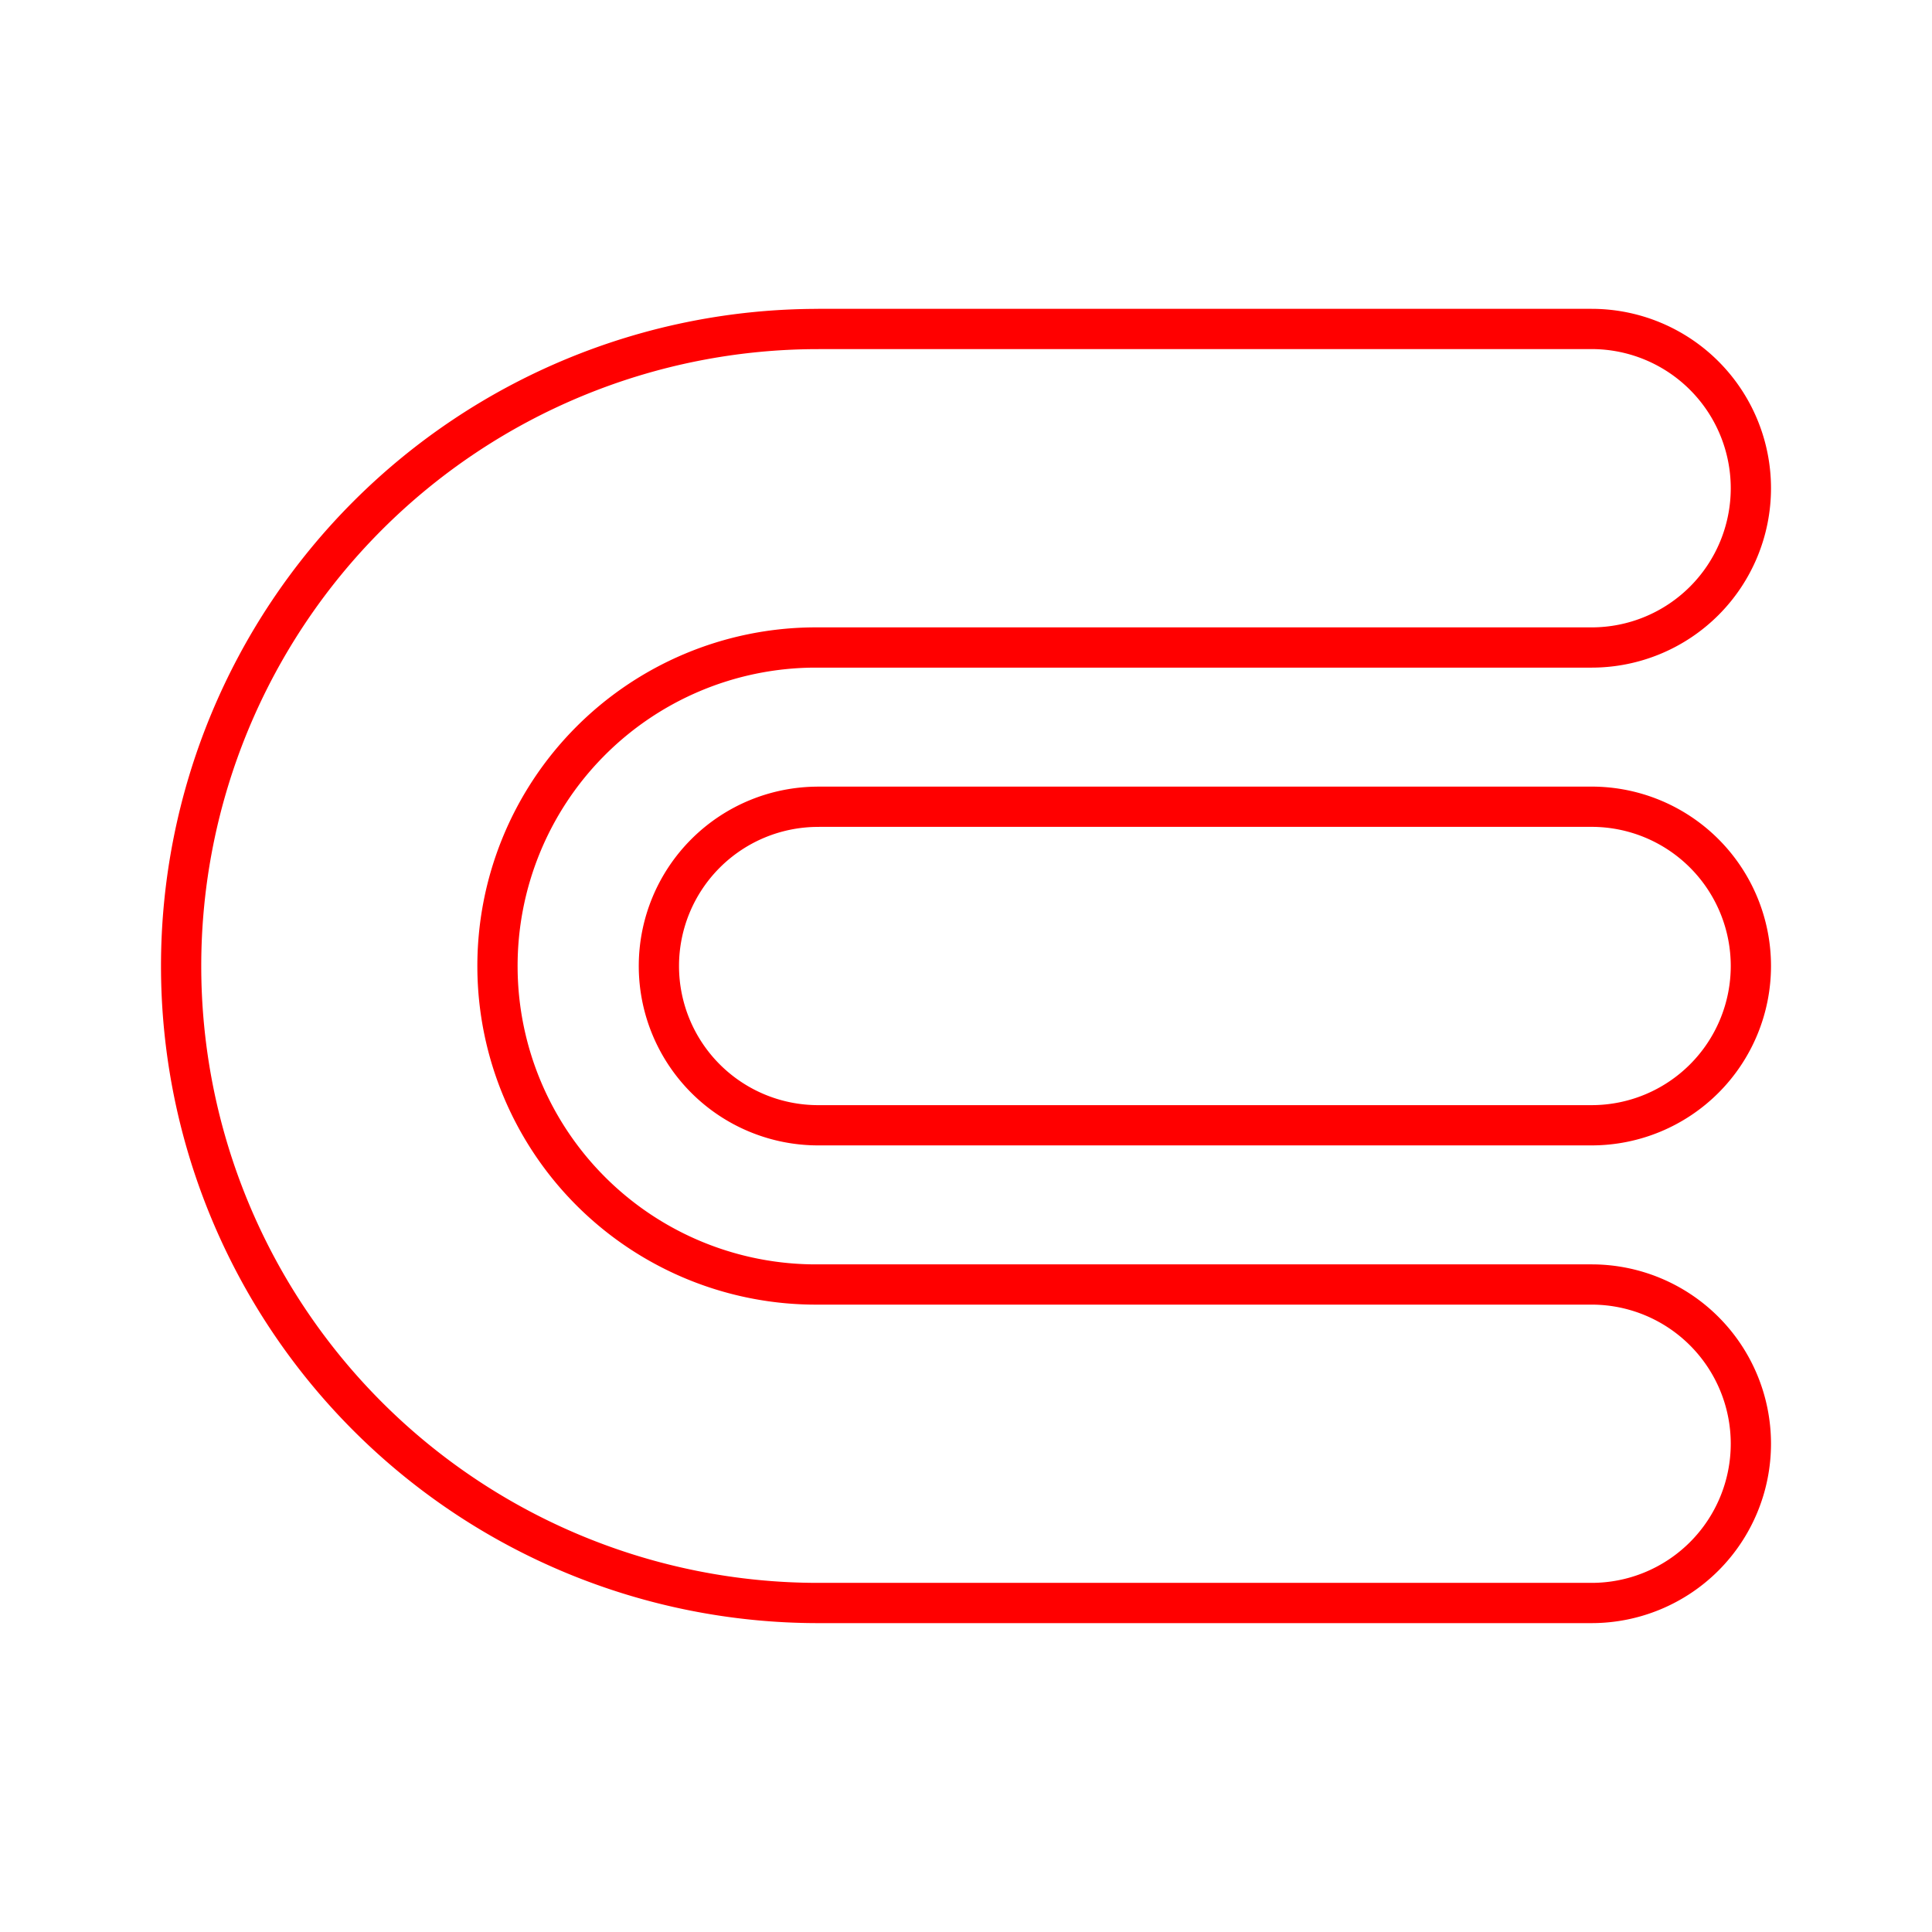<svg xmlns="http://www.w3.org/2000/svg" viewBox="0 0 48 48"><defs><style>.a{fill:none;stroke:#FF0000;stroke-linecap:round;stroke-linejoin:round;}</style></defs><path class="a" d="M20.326,8.174a15.826,15.826,0,0,0,0,31.652H39.544A3.957,3.957,0,0,0,43.5,35.87h0a3.957,3.957,0,0,0-3.957-3.957H20.432q-.053,0-.106,0a7.913,7.913,0,0,1-.106-15.826c.035,0,.071,0,.106,0H39.544A3.957,3.957,0,0,0,43.5,12.13h0a3.957,3.957,0,0,0-3.957-3.957H20.326Z"/><path class="a" d="M20.326,20.044A3.957,3.957,0,0,0,16.37,24h0a3.957,3.957,0,0,0,3.957,3.957H39.544A3.957,3.957,0,0,0,43.5,24h0a3.957,3.957,0,0,0-3.957-3.957H20.326Z"/></svg>